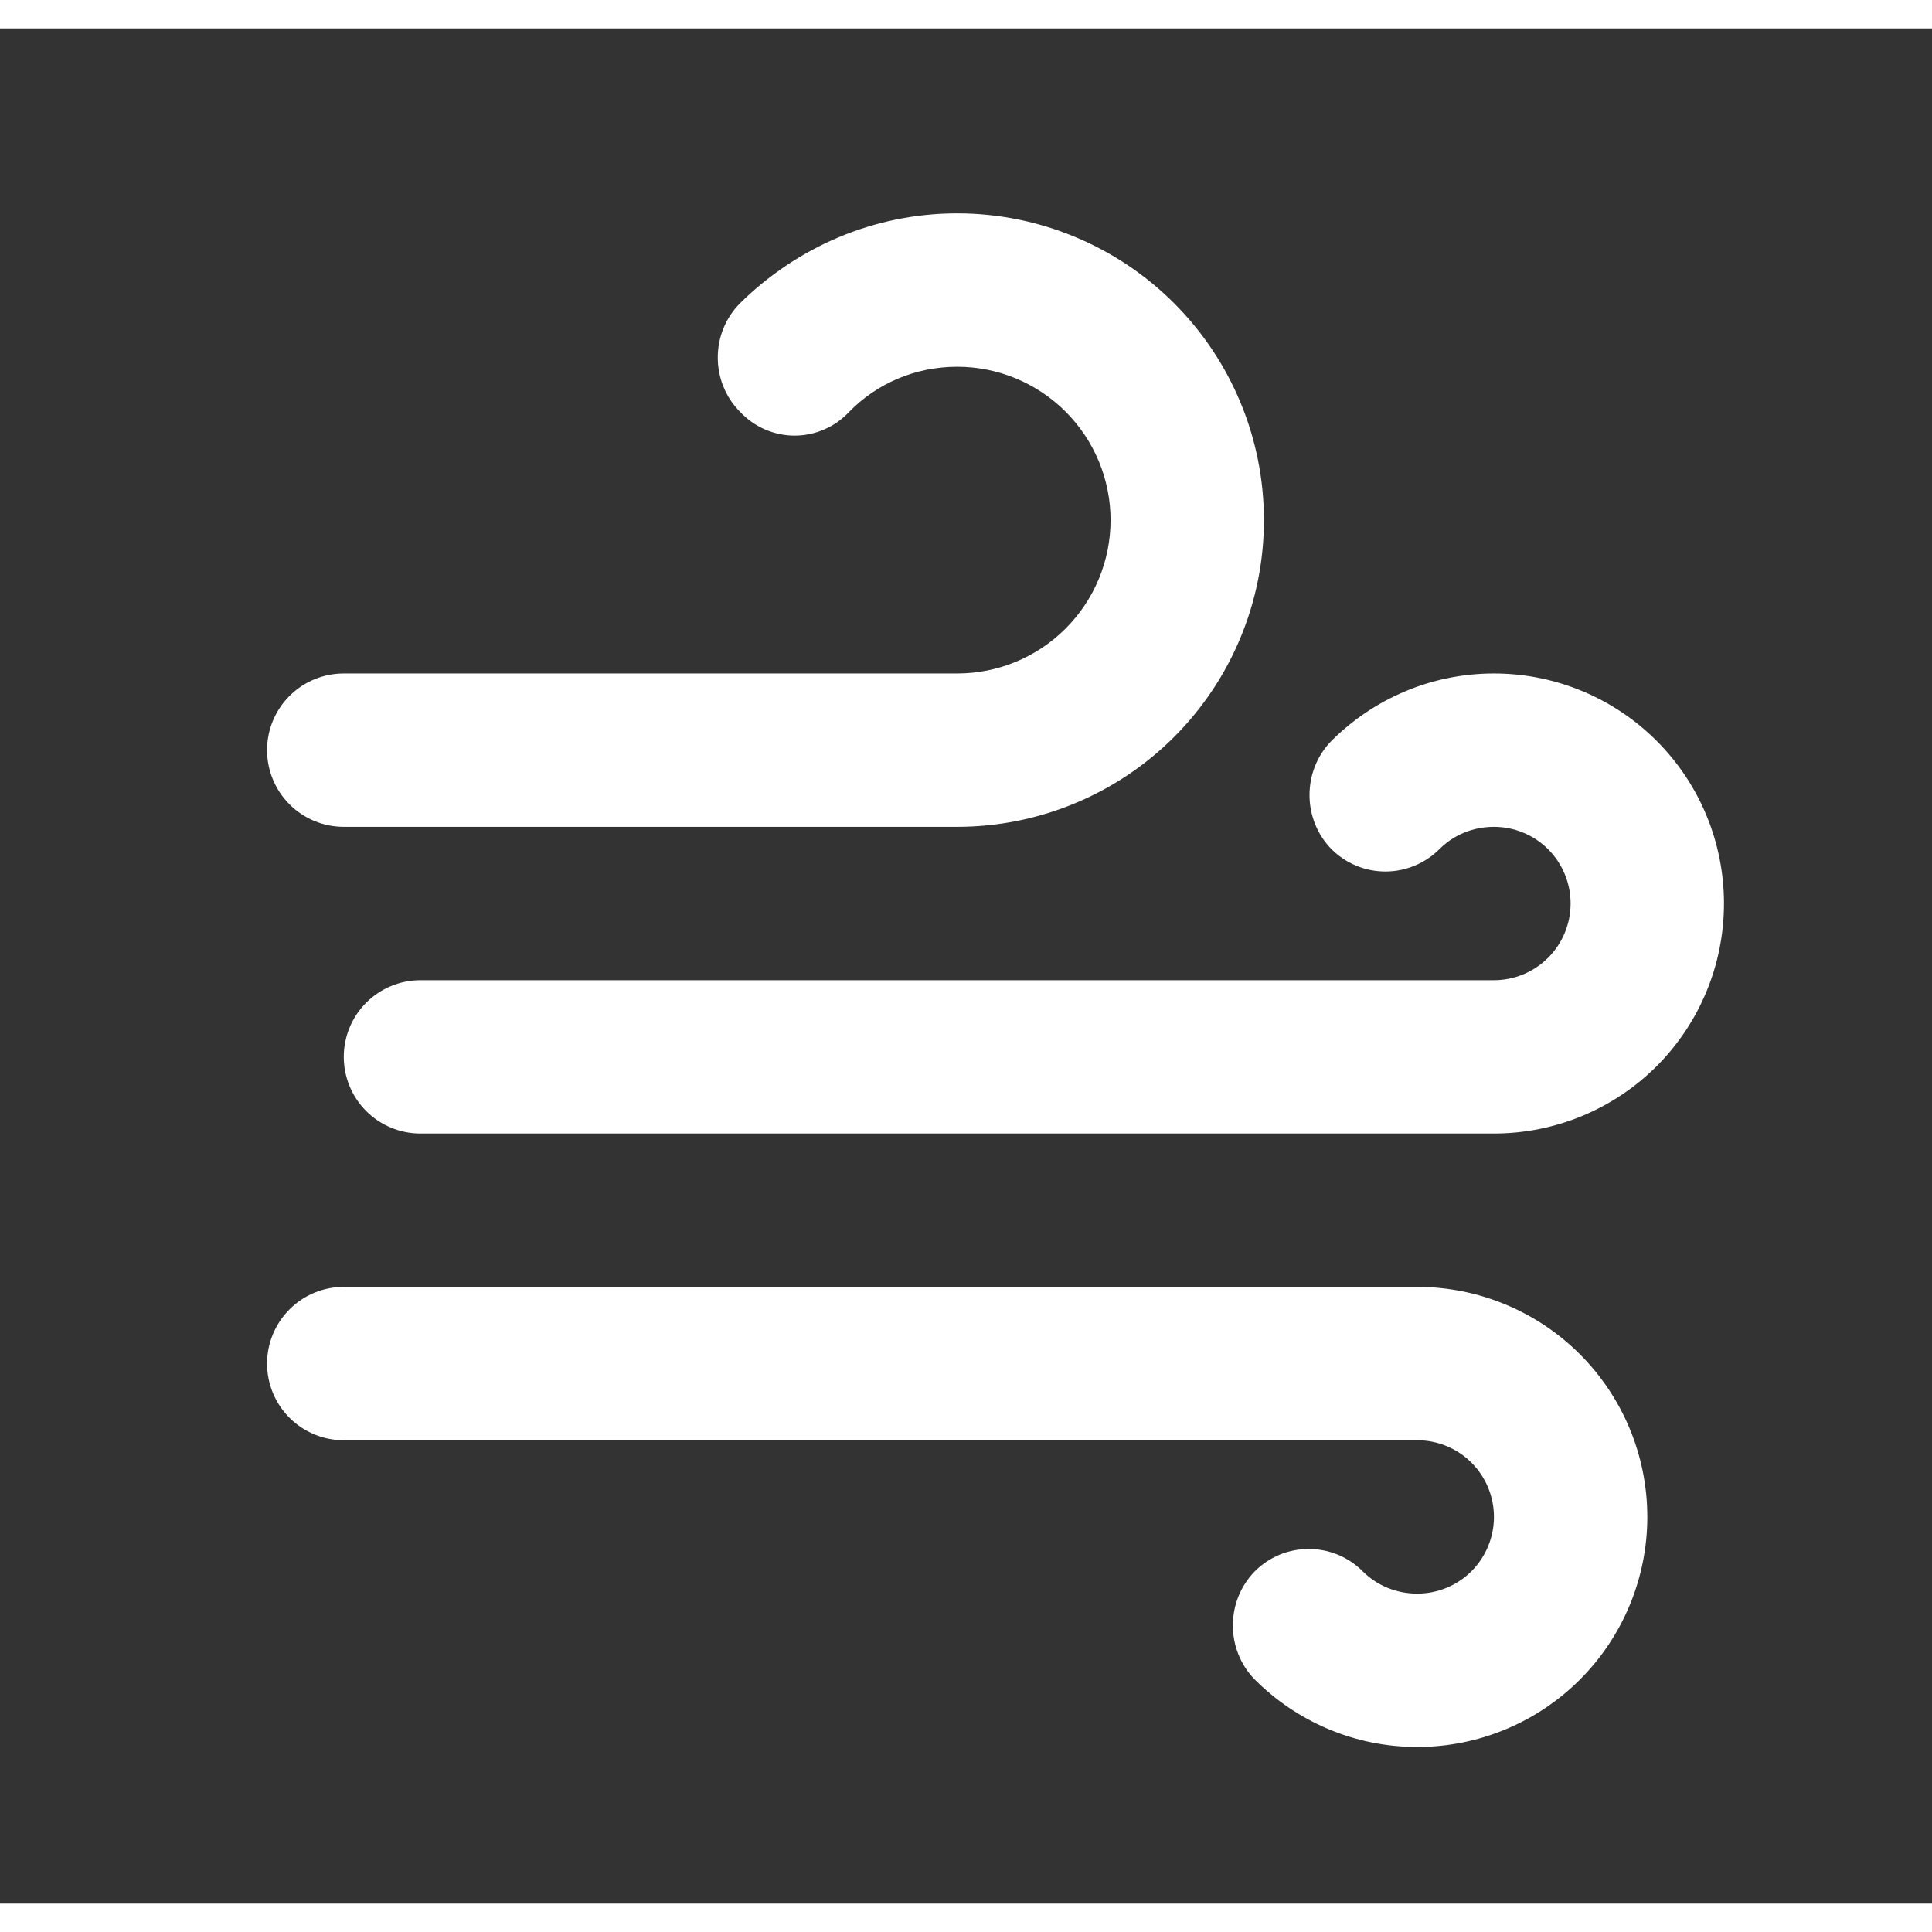<svg width="25" height="25" viewBox="0 0 34 33" fill="none" xmlns="http://www.w3.org/2000/svg">
<rect x="0" y="0" width="34" height="33" fill="#333333" stroke="none"/>
<path d="M6.05 14.051C5.692 14.051 5.348 13.909 5.095 13.655C4.842 13.402 4.7 13.059 4.7 12.701C4.7 12.343 4.842 12 5.095 11.747C5.348 11.494 5.692 11.352 6.05 11.352H16.845C17.561 11.352 18.247 11.068 18.753 10.561C19.259 10.055 19.544 9.369 19.544 8.653C19.544 7.937 19.259 7.251 18.753 6.745C18.247 6.239 17.561 5.954 16.845 5.954C16.103 5.954 15.428 6.251 14.942 6.75C14.819 6.881 14.671 6.986 14.506 7.057C14.341 7.129 14.164 7.166 13.984 7.166C13.805 7.166 13.627 7.129 13.462 7.057C13.297 6.986 13.149 6.881 13.026 6.75C12.5 6.224 12.5 5.36 13.026 4.834C14.011 3.863 15.361 3.255 16.845 3.255C18.276 3.255 19.649 3.824 20.662 4.836C21.674 5.849 22.243 7.221 22.243 8.653C22.243 10.085 21.674 11.457 20.662 12.47C19.649 13.482 18.276 14.051 16.845 14.051H6.05ZM26.291 16.75C26.649 16.75 26.992 16.607 27.245 16.354C27.498 16.101 27.64 15.758 27.64 15.4C27.64 15.042 27.498 14.699 27.245 14.446C26.992 14.193 26.649 14.051 26.291 14.051C25.913 14.051 25.576 14.199 25.333 14.442C25.208 14.567 25.06 14.666 24.896 14.734C24.733 14.802 24.558 14.837 24.381 14.837C24.205 14.837 24.03 14.802 23.866 14.734C23.703 14.666 23.555 14.567 23.43 14.442C22.917 13.916 22.917 13.066 23.43 12.539C24.159 11.811 25.171 11.352 26.291 11.352C27.365 11.352 28.394 11.778 29.154 12.538C29.913 13.297 30.339 14.326 30.339 15.4C30.339 16.474 29.913 17.503 29.154 18.263C28.394 19.022 27.365 19.448 26.291 19.448H7.399C7.041 19.448 6.698 19.306 6.445 19.053C6.192 18.8 6.05 18.457 6.05 18.099C6.05 17.741 6.192 17.398 6.445 17.145C6.698 16.892 7.041 16.75 7.399 16.75H26.291ZM24.942 24.846H6.05C5.692 24.846 5.348 24.704 5.095 24.451C4.842 24.198 4.7 23.855 4.7 23.497C4.7 23.139 4.842 22.796 5.095 22.543C5.348 22.289 5.692 22.147 6.05 22.147H24.942C26.015 22.147 27.045 22.574 27.804 23.333C28.563 24.092 28.99 25.122 28.99 26.195C28.99 27.269 28.563 28.299 27.804 29.058C27.045 29.817 26.015 30.244 24.942 30.244C23.822 30.244 22.809 29.785 22.081 29.056C21.568 28.53 21.568 27.68 22.081 27.154C22.206 27.029 22.354 26.929 22.517 26.861C22.68 26.794 22.855 26.759 23.032 26.759C23.209 26.759 23.384 26.794 23.547 26.861C23.71 26.929 23.859 27.029 23.983 27.154C24.226 27.396 24.564 27.545 24.942 27.545C25.299 27.545 25.643 27.403 25.896 27.15C26.149 26.897 26.291 26.553 26.291 26.195C26.291 25.838 26.149 25.494 25.896 25.241C25.643 24.988 25.299 24.846 24.942 24.846Z" fill="white"/>
</svg>
